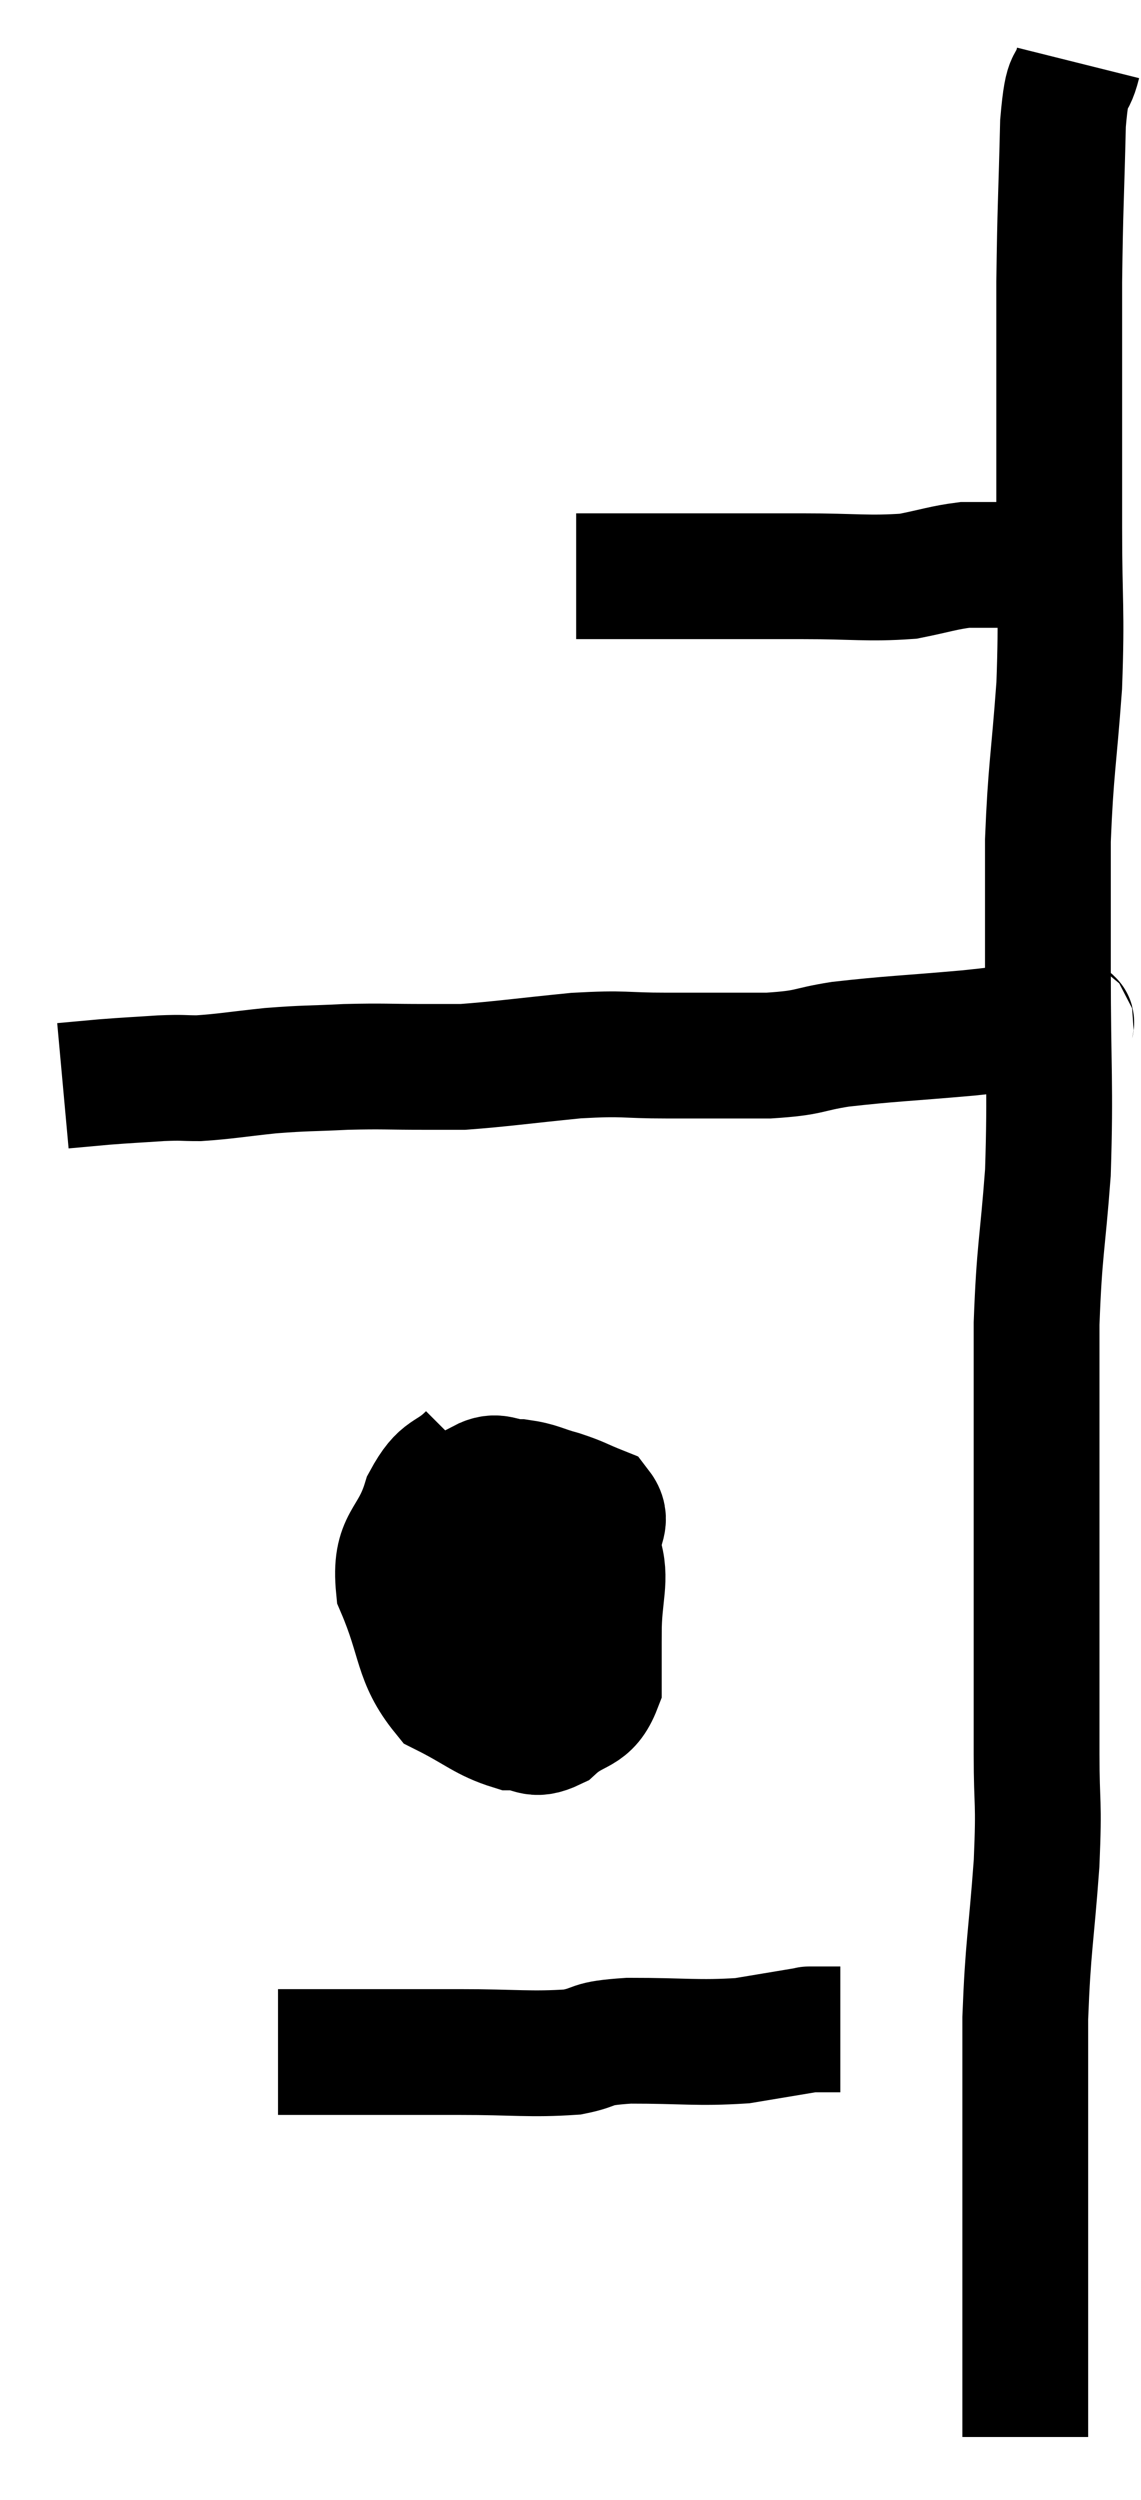 <svg xmlns="http://www.w3.org/2000/svg" viewBox="17.24 2.48 18.14 39.74" width="18.14" height="39.74"><path d="M 26.4 11.64 C 27.09 11.64, 26.88 11.64, 27.78 11.64 C 28.89 11.64, 29.025 11.64, 30 11.64 C 30.84 11.64, 31.035 11.685, 31.68 11.64 C 32.13 11.55, 32.235 11.505, 32.58 11.46 C 32.82 11.46, 32.82 11.46, 33.06 11.46 C 33.3 11.46, 33.39 11.46, 33.54 11.46 C 33.6 11.46, 33.63 11.46, 33.66 11.46 C 33.66 11.46, 33.66 11.46, 33.66 11.46 L 33.66 11.46" fill="none" stroke="black" stroke-width="2"></path><path d="M 34.38 3.48 C 34.26 3.96, 34.215 3.57, 34.14 4.44 C 34.11 5.7, 34.095 5.745, 34.08 6.96 C 34.08 8.13, 34.08 8.325, 34.08 9.3 C 34.08 10.08, 34.08 9.84, 34.08 10.86 C 34.08 12.12, 34.125 12.135, 34.08 13.38 C 33.99 14.61, 33.945 14.715, 33.9 15.84 C 33.9 16.86, 33.9 16.56, 33.9 17.88 C 33.9 19.5, 33.945 19.71, 33.9 21.12 C 33.81 22.32, 33.765 22.32, 33.72 23.52 C 33.72 24.72, 33.72 24.78, 33.72 25.92 C 33.72 27, 33.72 26.97, 33.72 28.08 C 33.72 29.22, 33.72 29.355, 33.72 30.36 C 33.72 31.23, 33.765 31.05, 33.72 32.1 C 33.63 33.33, 33.585 33.39, 33.54 34.56 C 33.54 35.67, 33.54 35.835, 33.54 36.78 C 33.54 37.56, 33.54 37.68, 33.54 38.34 C 33.54 38.88, 33.54 38.97, 33.54 39.42 C 33.54 39.78, 33.54 39.795, 33.54 40.14 C 33.54 40.47, 33.54 40.605, 33.54 40.8 C 33.54 40.86, 33.54 40.815, 33.54 40.92 C 33.54 41.07, 33.54 41.145, 33.54 41.22 C 33.54 41.22, 33.54 41.22, 33.54 41.22 L 33.54 41.22" fill="none" stroke="black" stroke-width="2"></path><path d="M 34.32 18.78 C 34.17 18.75, 34.44 18.69, 34.02 18.72 C 33.33 18.81, 33.495 18.81, 32.64 18.9 C 31.62 18.99, 31.395 18.99, 30.6 19.08 C 30.03 19.17, 30.15 19.215, 29.46 19.26 C 28.65 19.26, 28.605 19.26, 27.84 19.26 C 27.12 19.26, 27.21 19.215, 26.4 19.26 C 25.5 19.35, 25.2 19.395, 24.6 19.44 C 24.3 19.44, 24.465 19.44, 24 19.44 C 23.37 19.44, 23.355 19.425, 22.74 19.44 C 22.14 19.47, 22.125 19.455, 21.54 19.5 C 20.97 19.56, 20.835 19.59, 20.4 19.62 C 20.1 19.62, 20.175 19.605, 19.8 19.62 C 19.35 19.65, 19.29 19.65, 18.9 19.68 C 18.57 19.71, 18.405 19.725, 18.24 19.74 C 18.24 19.74, 18.24 19.74, 18.24 19.74 L 18.24 19.74" fill="none" stroke="black" stroke-width="2"></path><path d="M 24.72 25.62 C 24.36 25.98, 24.285 25.815, 24 26.34 C 23.79 27.03, 23.505 26.955, 23.58 27.72 C 23.94 28.56, 23.85 28.845, 24.3 29.4 C 24.84 29.67, 24.945 29.805, 25.38 29.94 C 25.71 29.94, 25.695 30.105, 26.04 29.94 C 26.4 29.61, 26.58 29.745, 26.76 29.28 C 26.76 28.68, 26.76 28.65, 26.76 28.08 C 26.76 27.54, 26.76 27.405, 26.76 27 C 26.76 26.73, 26.91 26.655, 26.76 26.46 C 26.46 26.34, 26.475 26.325, 26.16 26.22 C 25.83 26.13, 25.815 26.085, 25.5 26.04 C 25.2 26.04, 25.155 25.905, 24.9 26.04 C 24.69 26.31, 24.6 26.13, 24.48 26.58 C 24.45 27.21, 24.36 27.33, 24.42 27.84 C 24.57 28.23, 24.39 28.335, 24.72 28.62 C 25.23 28.8, 25.365 28.905, 25.74 28.98 C 25.98 28.95, 25.965 29.055, 26.22 28.92 C 26.49 28.68, 26.625 28.875, 26.76 28.44 C 26.76 27.81, 26.895 27.585, 26.76 27.18 C 26.49 27, 26.46 26.91, 26.22 26.82 C 26.01 26.82, 25.995 26.805, 25.8 26.82 C 25.62 26.85, 25.575 26.715, 25.44 26.88 C 25.35 27.18, 25.17 27.225, 25.26 27.48 C 25.53 27.69, 25.62 27.765, 25.8 27.9 C 25.89 27.96, 25.935 27.99, 25.98 28.02 L 25.98 28.02" fill="none" stroke="black" stroke-width="2"></path><path d="M 21.66 35.1 C 22.2 35.1, 22.02 35.1, 22.74 35.1 C 23.64 35.1, 23.64 35.1, 24.54 35.1 C 25.44 35.1, 25.665 35.145, 26.34 35.1 C 26.79 35.01, 26.565 34.965, 27.24 34.92 C 28.14 34.92, 28.32 34.965, 29.04 34.92 C 29.58 34.83, 29.85 34.785, 30.12 34.74 C 30.12 34.74, 30.075 34.74, 30.12 34.74 C 30.21 34.74, 30.18 34.74, 30.3 34.74 C 30.45 34.74, 30.525 34.74, 30.6 34.74 L 30.6 34.74" fill="none" stroke="black" stroke-width="2"></path></svg>